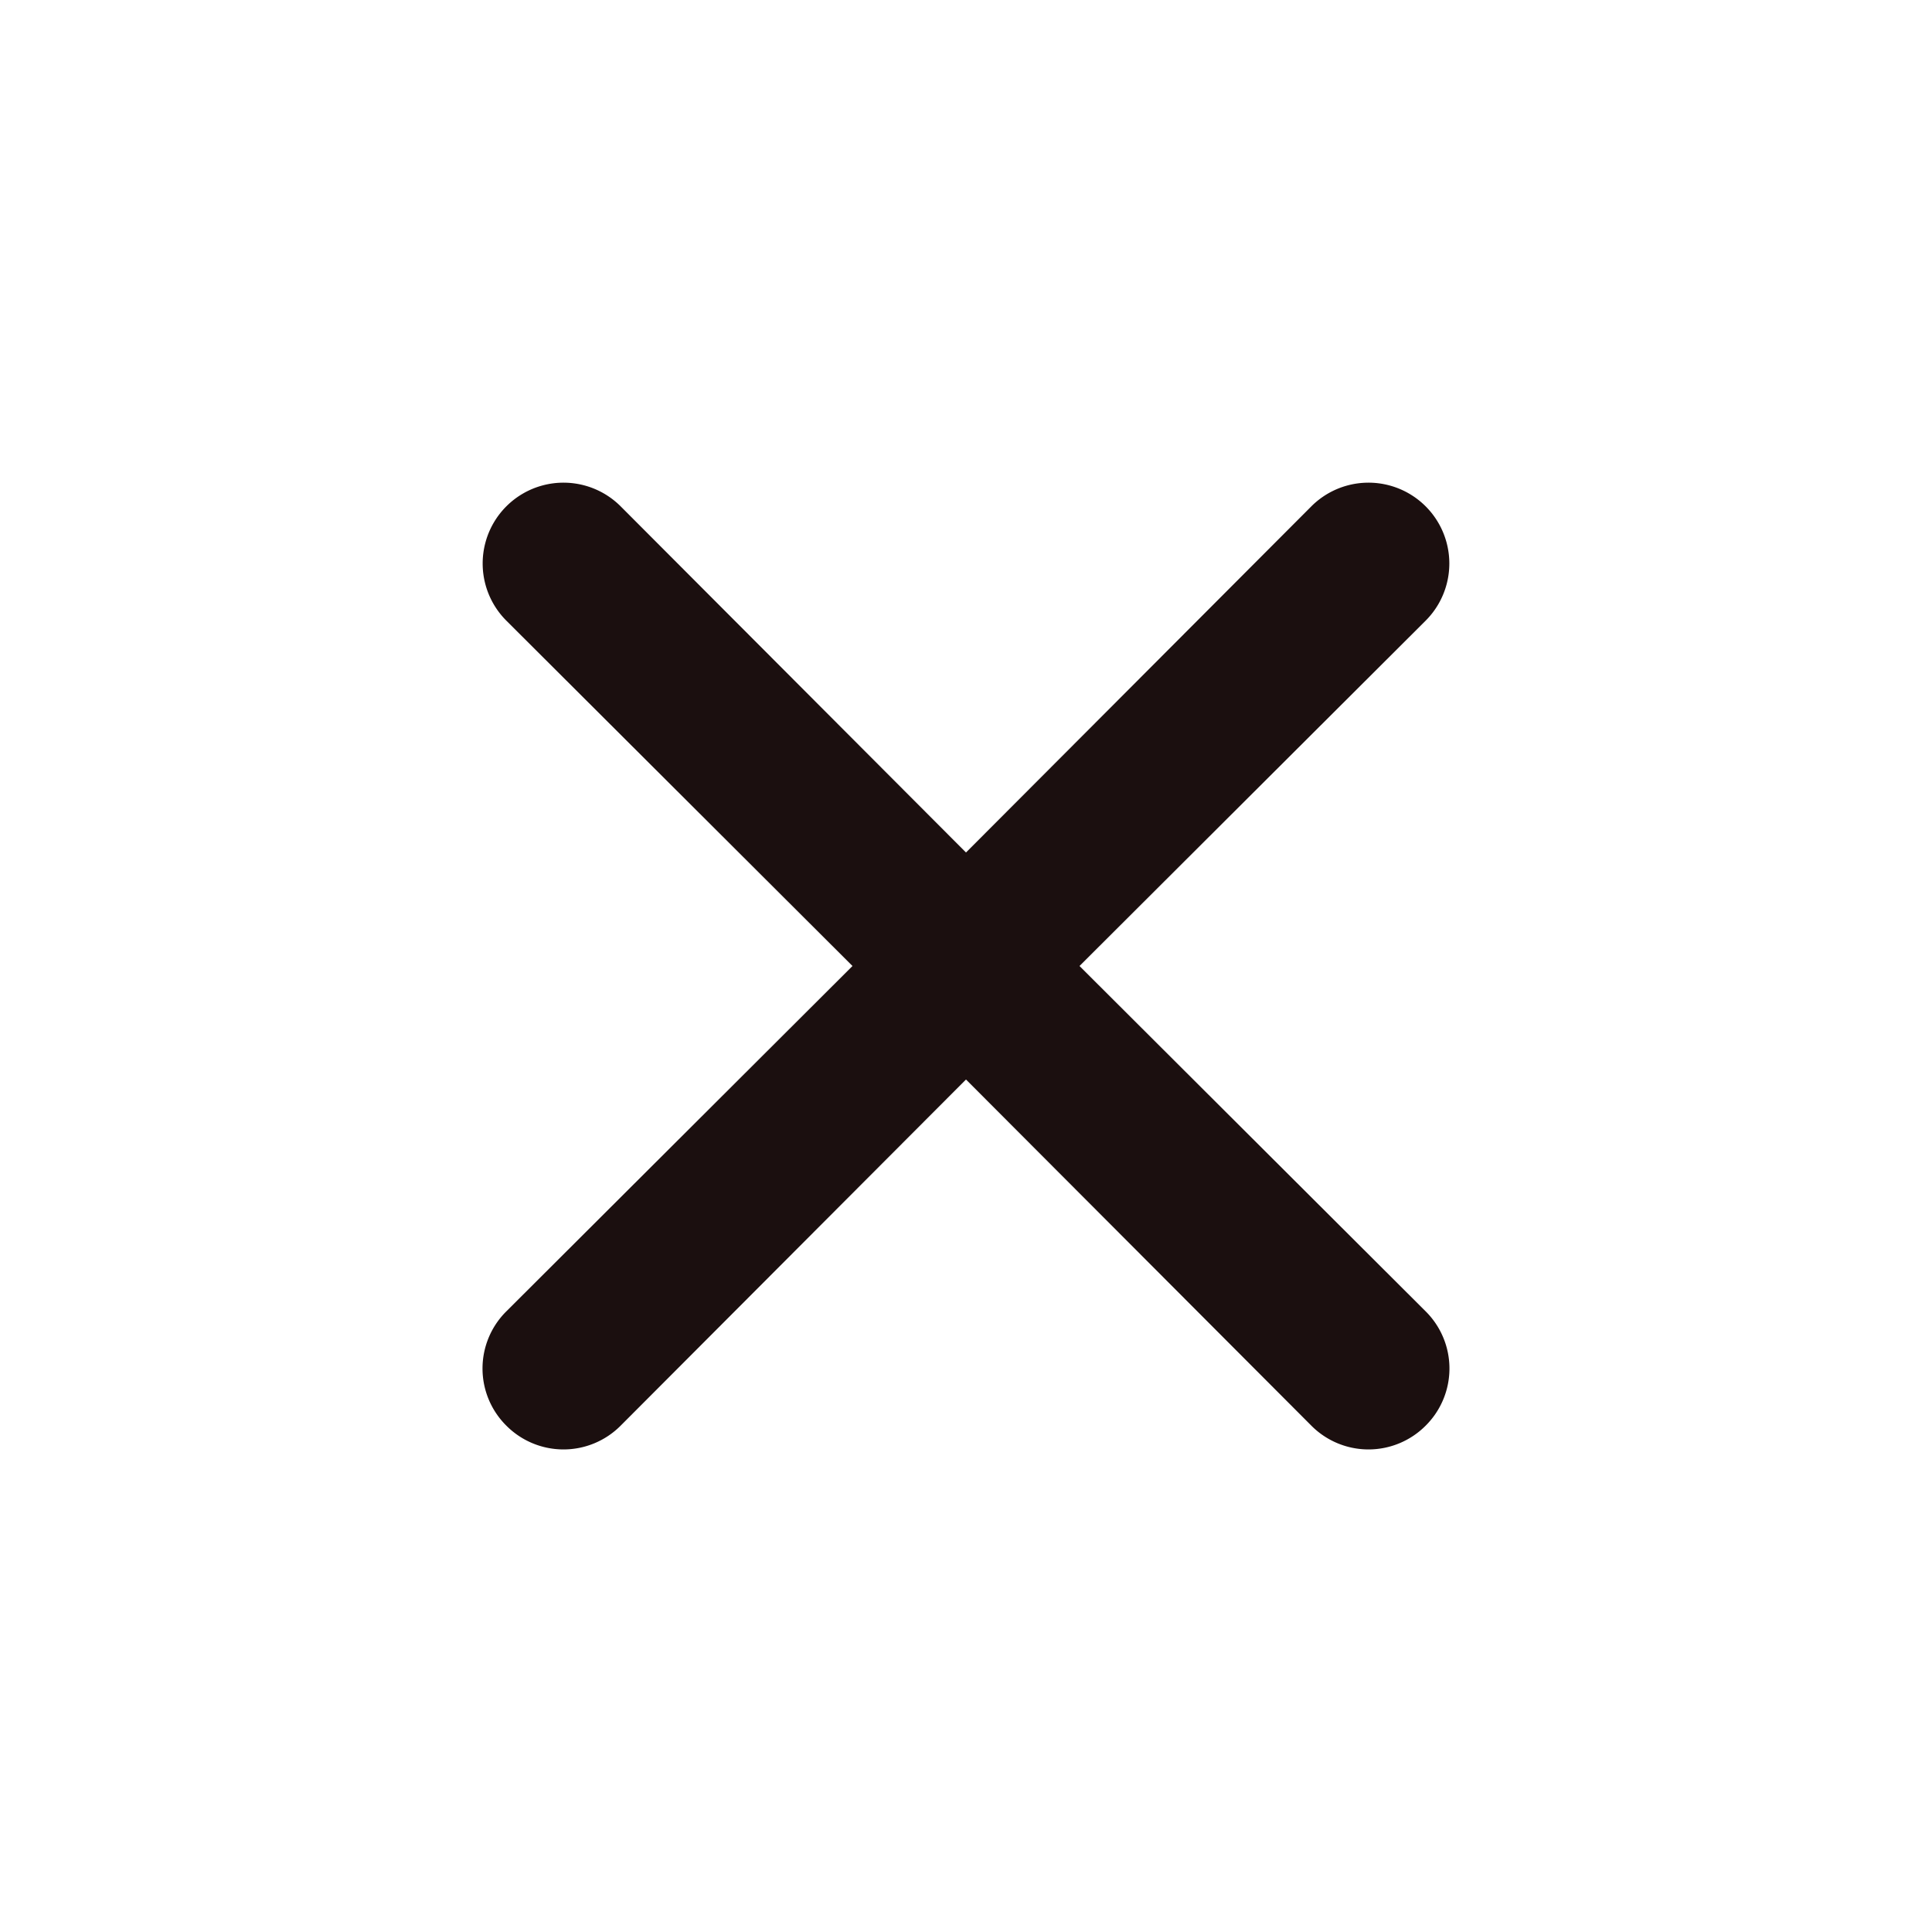 <svg xmlns="http://www.w3.org/2000/svg" width="48" height="48" fill="none" viewBox="0 0 48 48"><path fill="#1B0F0F" d="M26.82 24l8.6-8.58a2.008 2.008 0 1 0-2.84-2.84L24 21.18l-8.58-8.6a2.008 2.008 0 1 0-2.84 2.84l8.6 8.58-8.6 8.58a1.999 1.999 0 0 0 0 2.84 2.002 2.002 0 0 0 2.84 0l8.58-8.6 8.58 8.6a2.002 2.002 0 0 0 2.84 0 2.001 2.001 0 0 0 0-2.84L26.82 24z"/></svg>